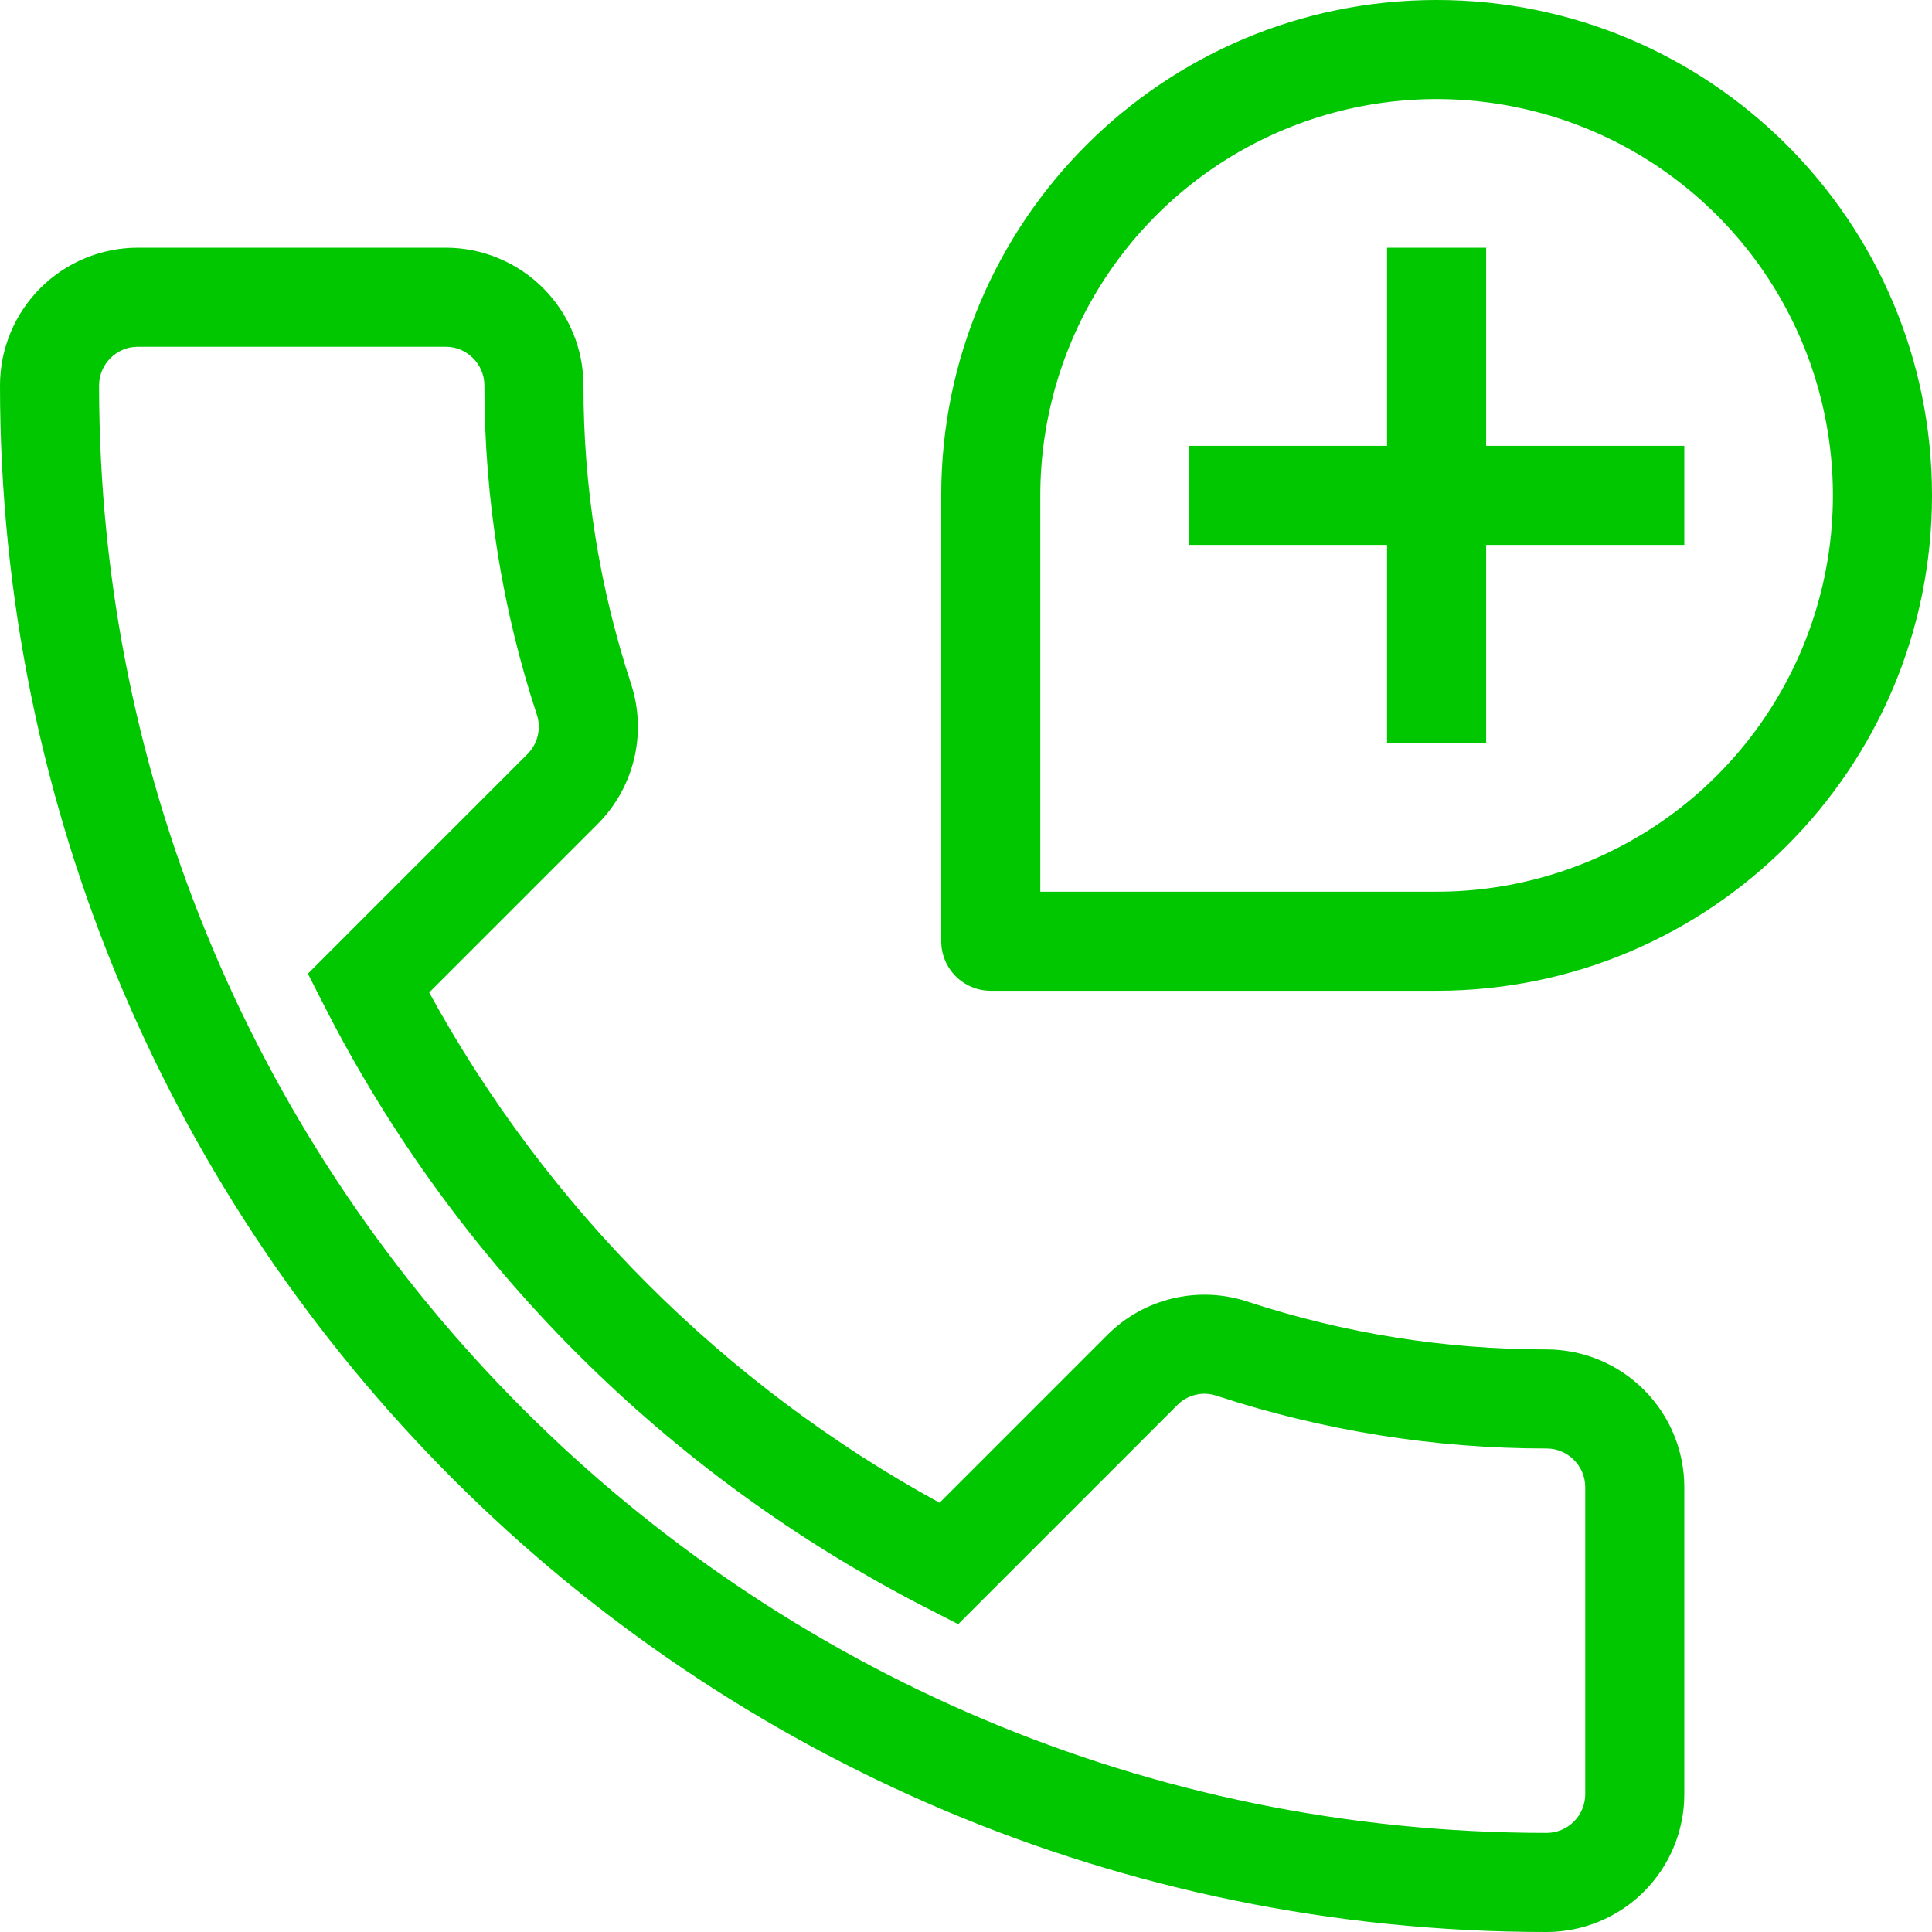 <svg width="39" height="39" viewBox="0 0 39 39" fill="none" xmlns="http://www.w3.org/2000/svg">
<path fill-rule="evenodd" clip-rule="evenodd" d="M29 0C23.477 0 19 4.477 19 10V19C19 19.265 19.105 19.52 19.293 19.707C19.48 19.895 19.735 20 20 20H29C34.523 20 39 15.523 39 10C39 4.477 34.523 0 29 0ZM21 10C21 8.418 21.469 6.871 22.348 5.555C23.227 4.24 24.477 3.214 25.939 2.609C27.4 2.003 29.009 1.845 30.561 2.154C32.113 2.462 33.538 3.224 34.657 4.343C35.776 5.462 36.538 6.887 36.846 8.439C37.155 9.991 36.996 11.6 36.391 13.062C35.785 14.523 34.76 15.773 33.445 16.652C32.129 17.531 30.582 18 29 18H21V10ZM2 7.778C2 7.352 2.352 7 2.778 7H9C9.425 7 9.778 7.352 9.778 7.778C9.778 10.104 10.15 12.34 10.838 14.43C10.883 14.569 10.888 14.717 10.853 14.858C10.818 15 10.744 15.128 10.64 15.23L6.215 19.655L6.545 20.302C9.201 25.524 13.479 29.782 18.695 32.454L19.343 32.786L23.769 28.36C23.869 28.26 23.996 28.189 24.134 28.156C24.272 28.123 24.416 28.129 24.551 28.173L24.561 28.176C26.711 28.882 28.959 29.241 31.222 29.24C31.648 29.24 32 29.592 32 30.018V36.222C31.999 36.428 31.916 36.625 31.771 36.771C31.625 36.916 31.428 36.999 31.222 37C15.082 37 2 23.919 2 7.778ZM2.778 5C2.042 5.001 1.336 5.294 0.815 5.815C0.294 6.336 0.001 7.042 0 7.778C0 25.023 13.977 39 31.222 39C31.958 38.999 32.664 38.706 33.185 38.185C33.706 37.664 33.999 36.958 34 36.222V30.018C33.999 29.282 33.706 28.576 33.185 28.055C32.664 27.534 31.958 27.241 31.222 27.24C29.174 27.241 27.14 26.917 25.194 26.279C24.706 26.115 24.181 26.091 23.68 26.209C23.178 26.326 22.719 26.582 22.355 26.946L18.966 30.335C14.619 27.956 11.044 24.382 8.664 20.035L12.054 16.645C12.418 16.284 12.675 15.83 12.797 15.332C12.919 14.835 12.901 14.313 12.745 13.825L12.743 13.818L12.741 13.811C12.1 11.864 11.775 9.828 11.778 7.778C11.777 7.042 11.484 6.336 10.963 5.815C10.442 5.294 9.736 5.001 9 5H2.778ZM24 9H28V5H30V9H34V11H30V15H28V11H24V9Z" fill="#00C700"/>
</svg>

